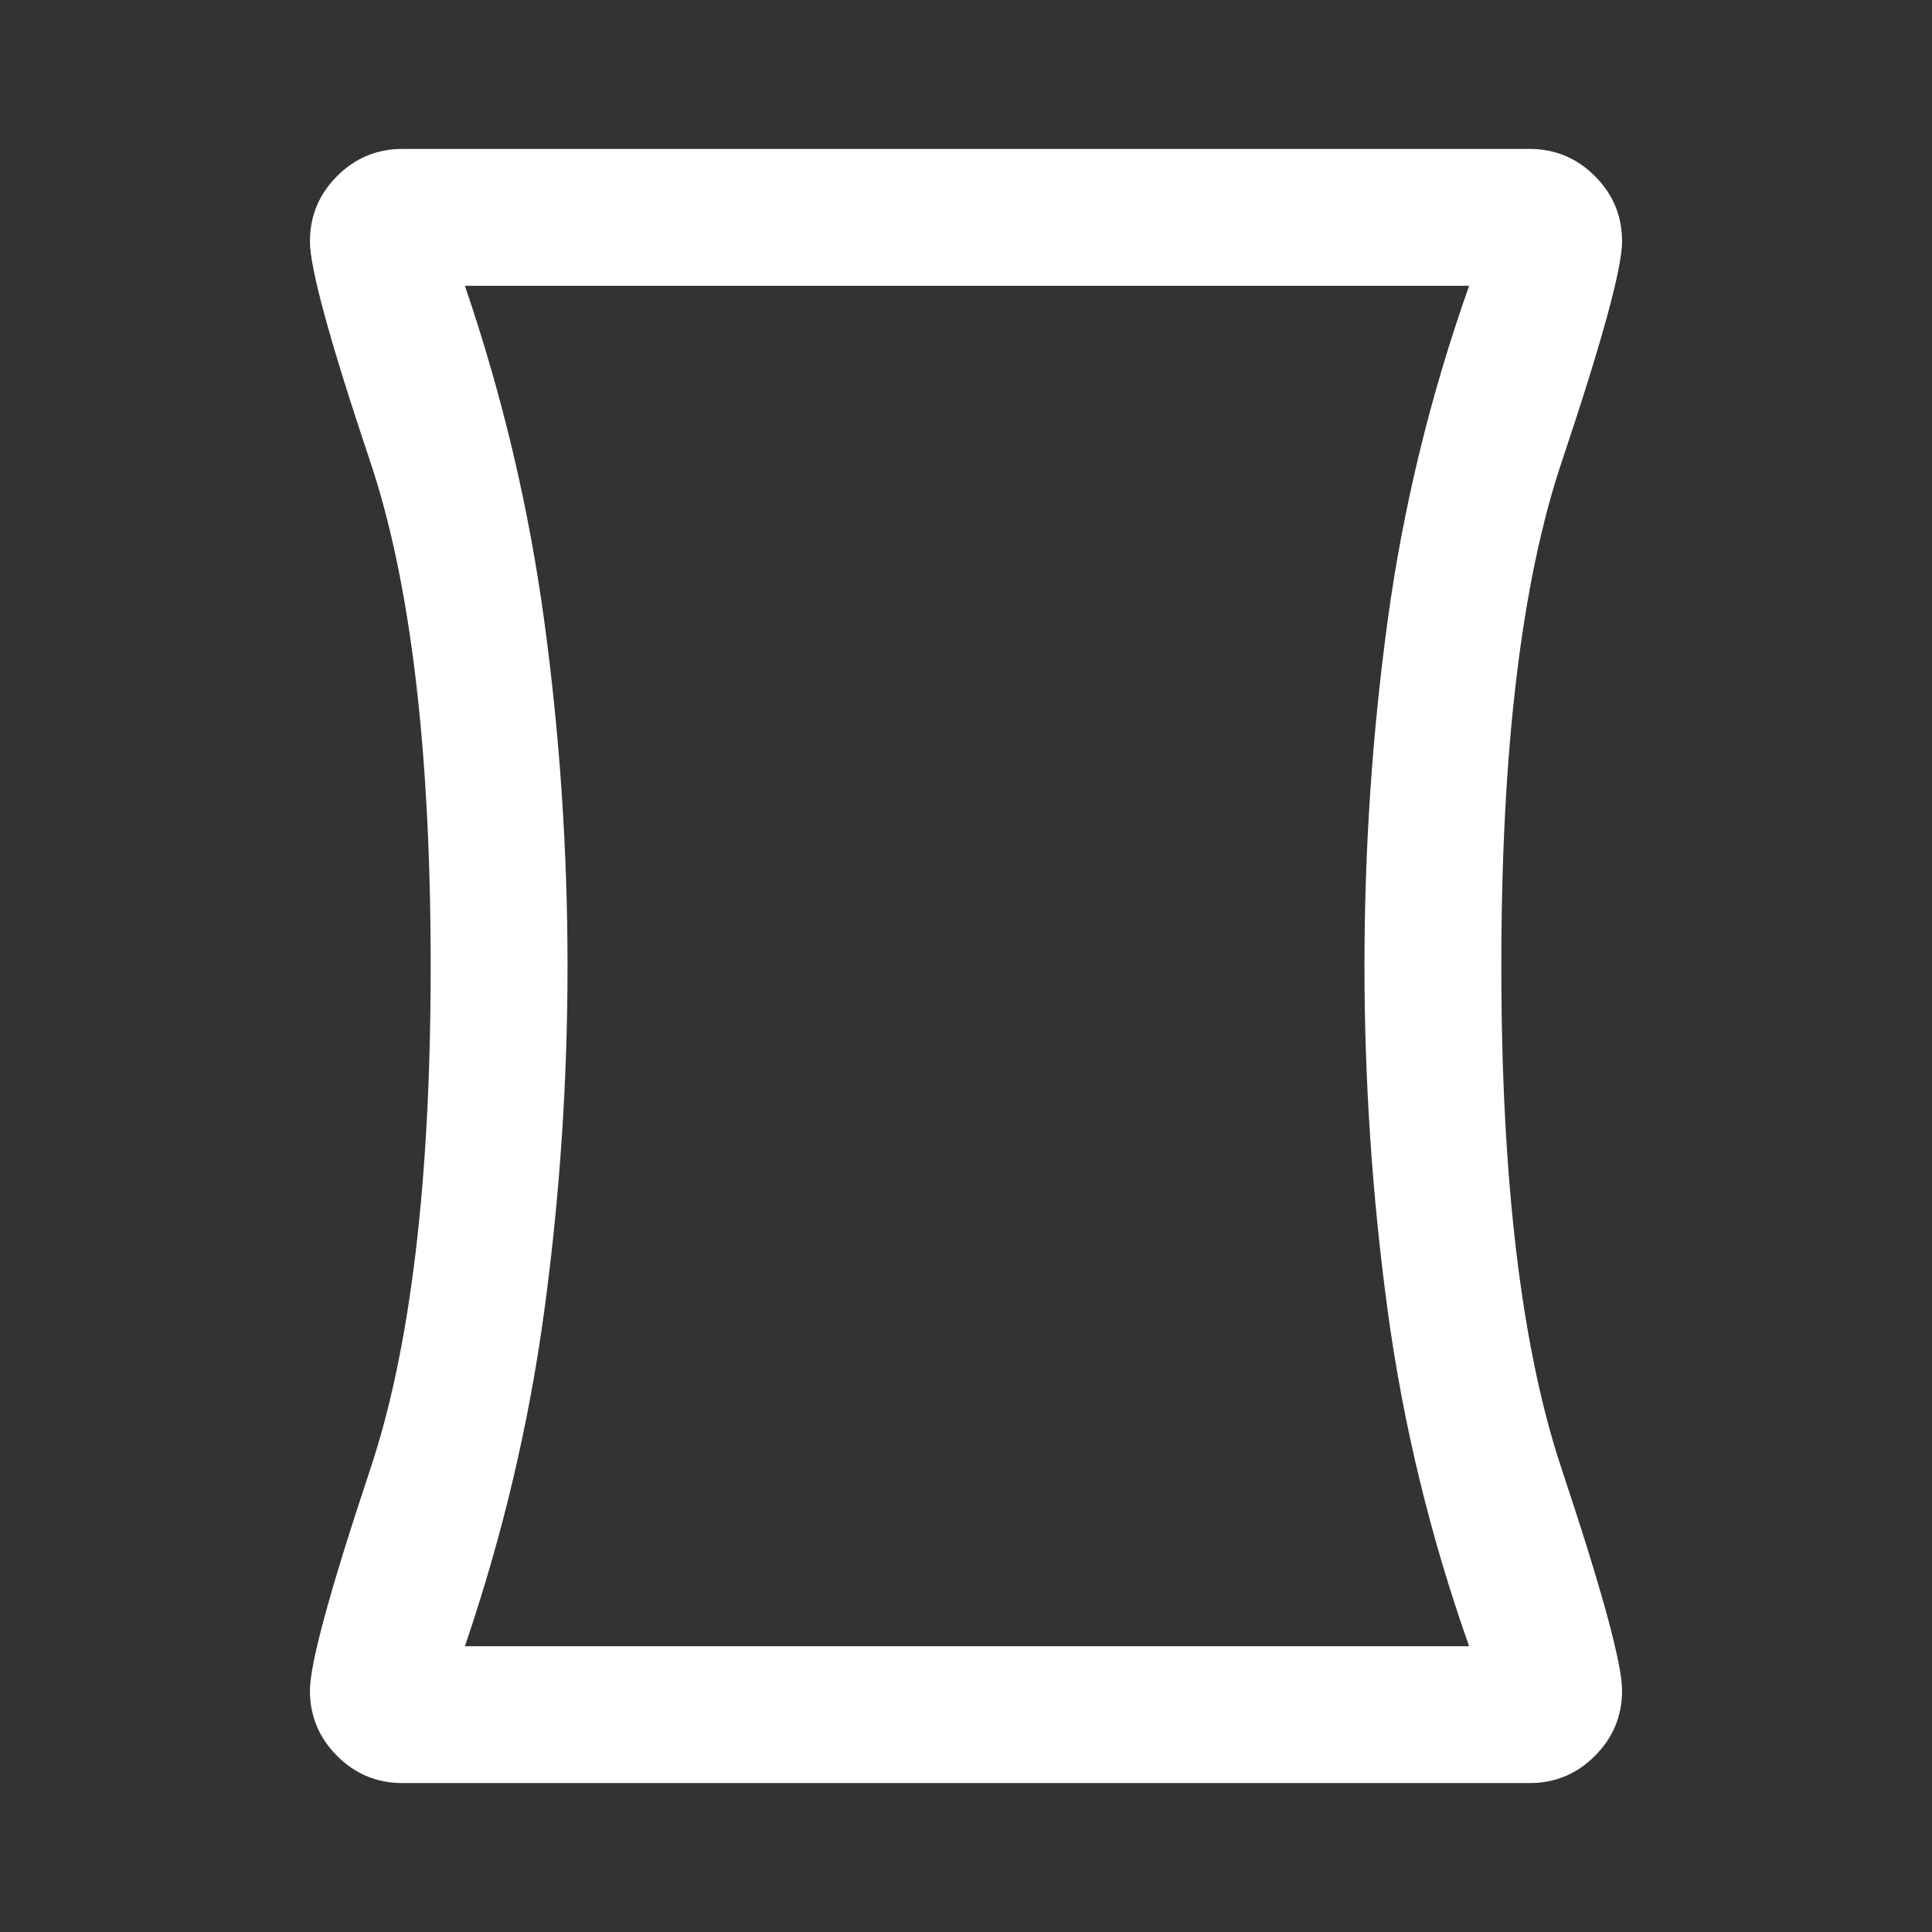 <svg xmlns="http://www.w3.org/2000/svg" height="48" width="48"><rect width="100%" height="100%" fill="#333333" stroke="none"/><path fill="#FFFFFF" d="M10 44.3Q9.05 44.3 8.375 43.625Q7.7 42.95 7.7 42Q7.7 41 9.2 36.5Q10.7 32 10.7 24Q10.7 15.95 9.2 11.475Q7.7 7 7.7 6Q7.7 5.05 8.375 4.375Q9.05 3.7 10 3.7H38Q38.95 3.7 39.625 4.375Q40.3 5.05 40.3 6Q40.3 7 38.8 11.475Q37.3 15.95 37.3 24Q37.3 32 38.8 36.5Q40.3 41 40.3 42Q40.3 42.95 39.625 43.625Q38.95 44.3 38 44.3ZM36.5 40.9Q35.05 36.8 34.475 32.55Q33.9 28.3 33.9 24Q33.9 19.65 34.475 15.425Q35.05 11.2 36.5 7.1H11.55Q12.95 11.2 13.525 15.45Q14.1 19.7 14.1 24Q14.1 28.3 13.525 32.55Q12.95 36.8 11.55 40.9ZM24 24Q24 24 24 24Q24 24 24 24Q24 24 24 24Q24 24 24 24Q24 24 24 24Q24 24 24 24Q24 24 24 24Q24 24 24 24Z"/></svg>